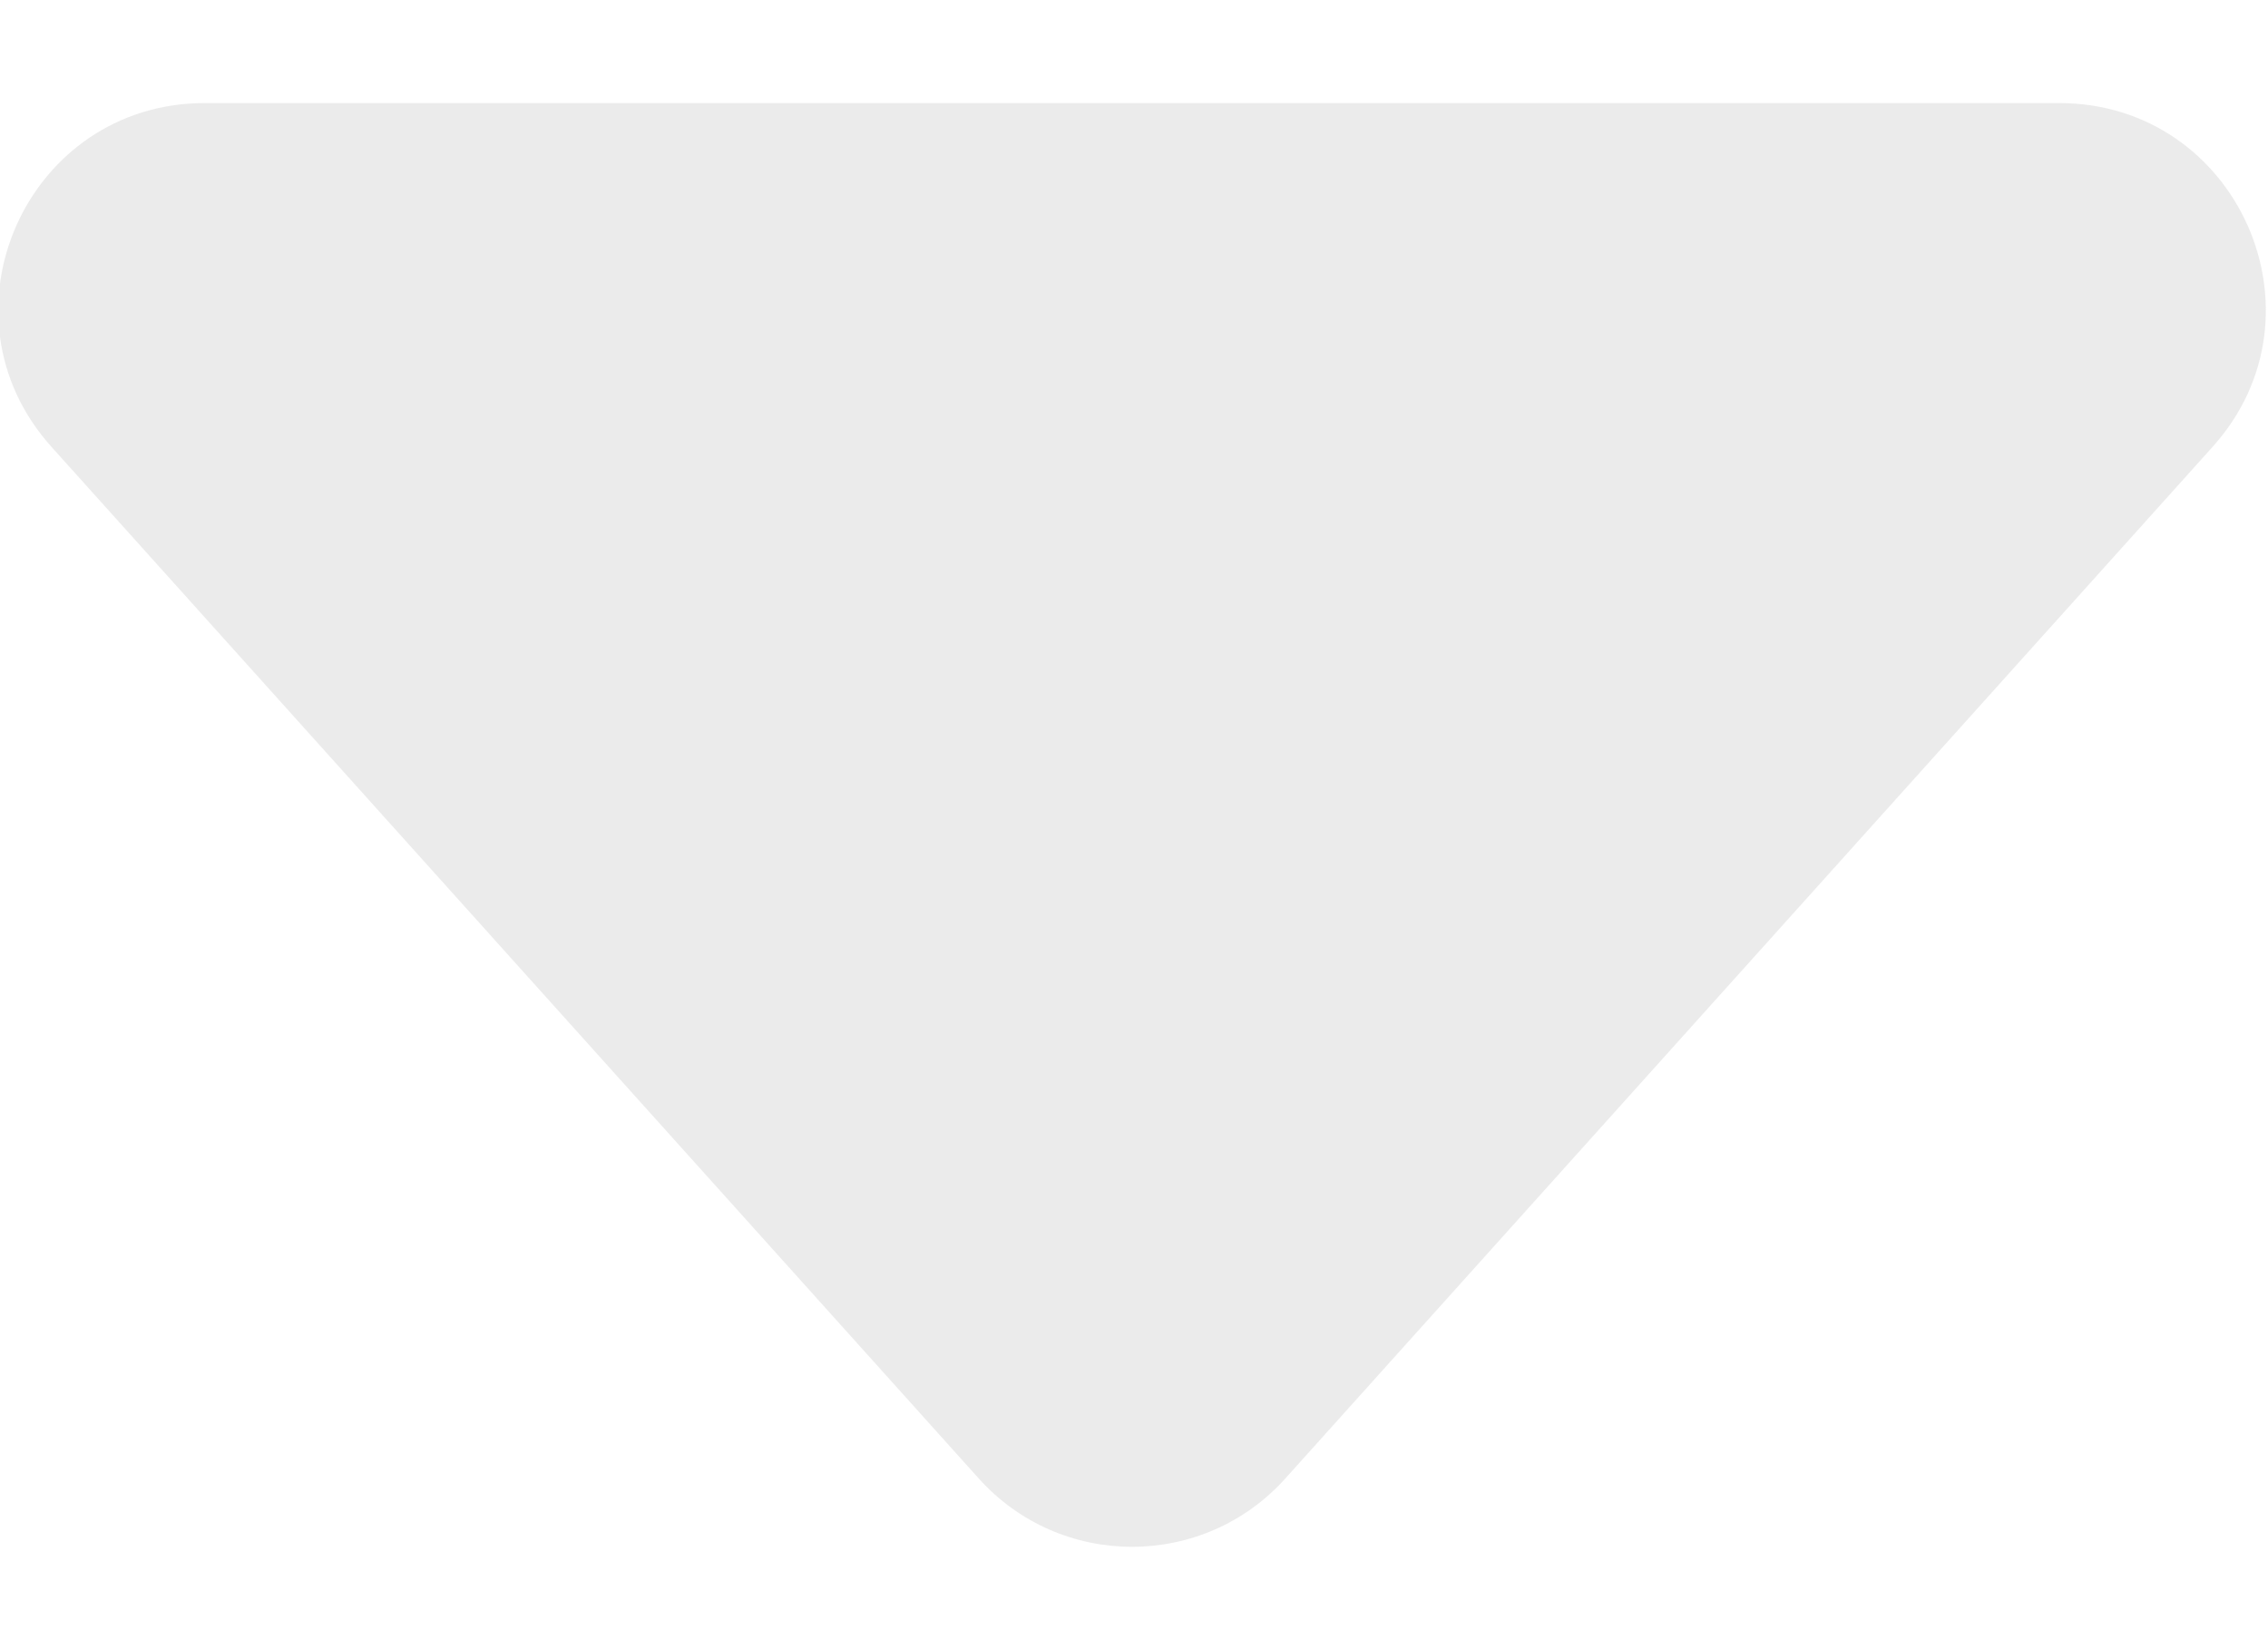 <svg width="11" height="8" viewBox="0 0 11 8" fill="none" xmlns="http://www.w3.org/2000/svg">
<path opacity="0.5" d="M6.234 7.172C5.837 7.614 5.144 7.614 4.747 7.172L0.25 2.168C-0.329 1.525 0.128 0.5 0.993 0.5L9.987 0.5C10.853 0.5 11.31 1.525 10.731 2.168L6.234 7.172Z" fill="#D9D9D9"/>
</svg>
